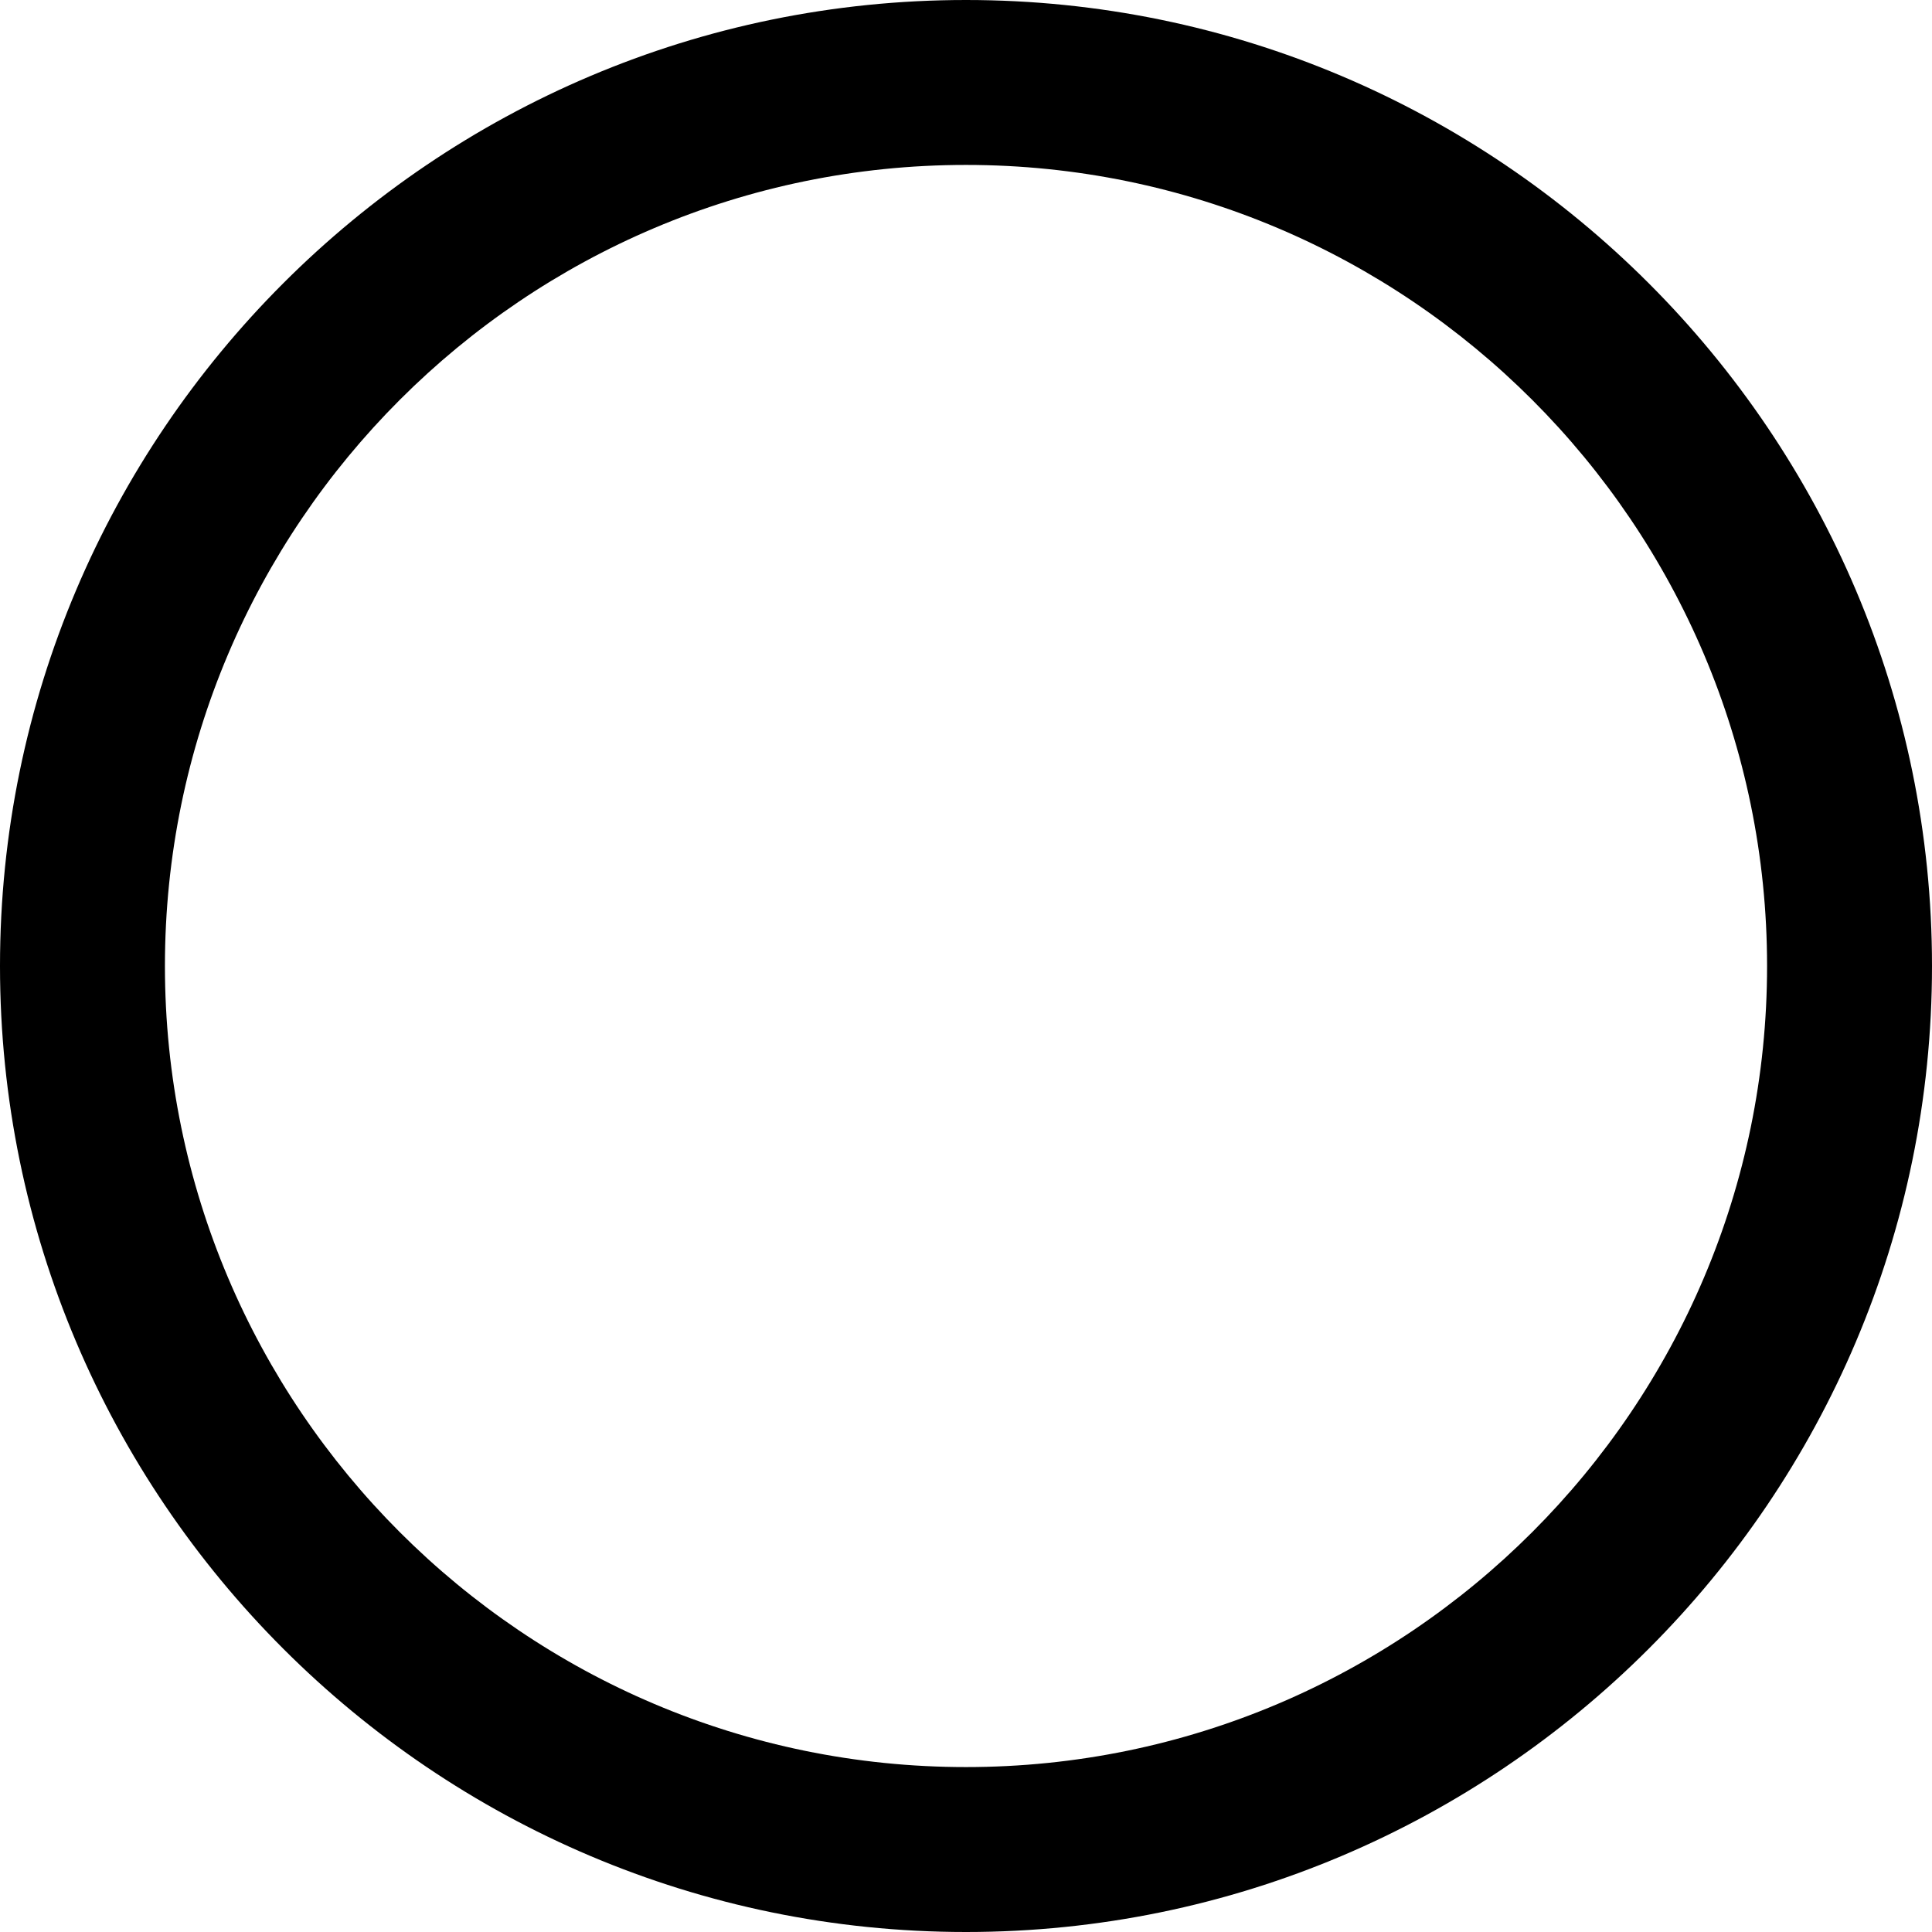 <?xml version="1.0" encoding="utf-8"?>
<!-- Generator: Adobe Illustrator 16.0.0, SVG Export Plug-In . SVG Version: 6.00 Build 0)  -->
<!DOCTYPE svg PUBLIC "-//W3C//DTD SVG 1.1//EN" "http://www.w3.org/Graphics/SVG/1.1/DTD/svg11.dtd">
<svg version="1.1" id="Layer_1" xmlns="http://www.w3.org/2000/svg" xmlns:xlink="http://www.w3.org/1999/xlink" x="0px" y="0px"
	 width="82px" height="82px" viewBox="9 9 82 82" enable-background="new 9 9 82 82" xml:space="preserve">
<g>
	<path d="M50,91C27.393,91,9,72.607,9,50C9,27.393,27.393,9,50,9c22.607,0,41,18.393,41,41C91,72.607,72.607,91,50,91z M50,16
		c-18.748,0-34,15.252-34,34s15.252,34,34,34s34-15.252,34-34S68.748,16,50,16z"/>
</g>
</svg>
